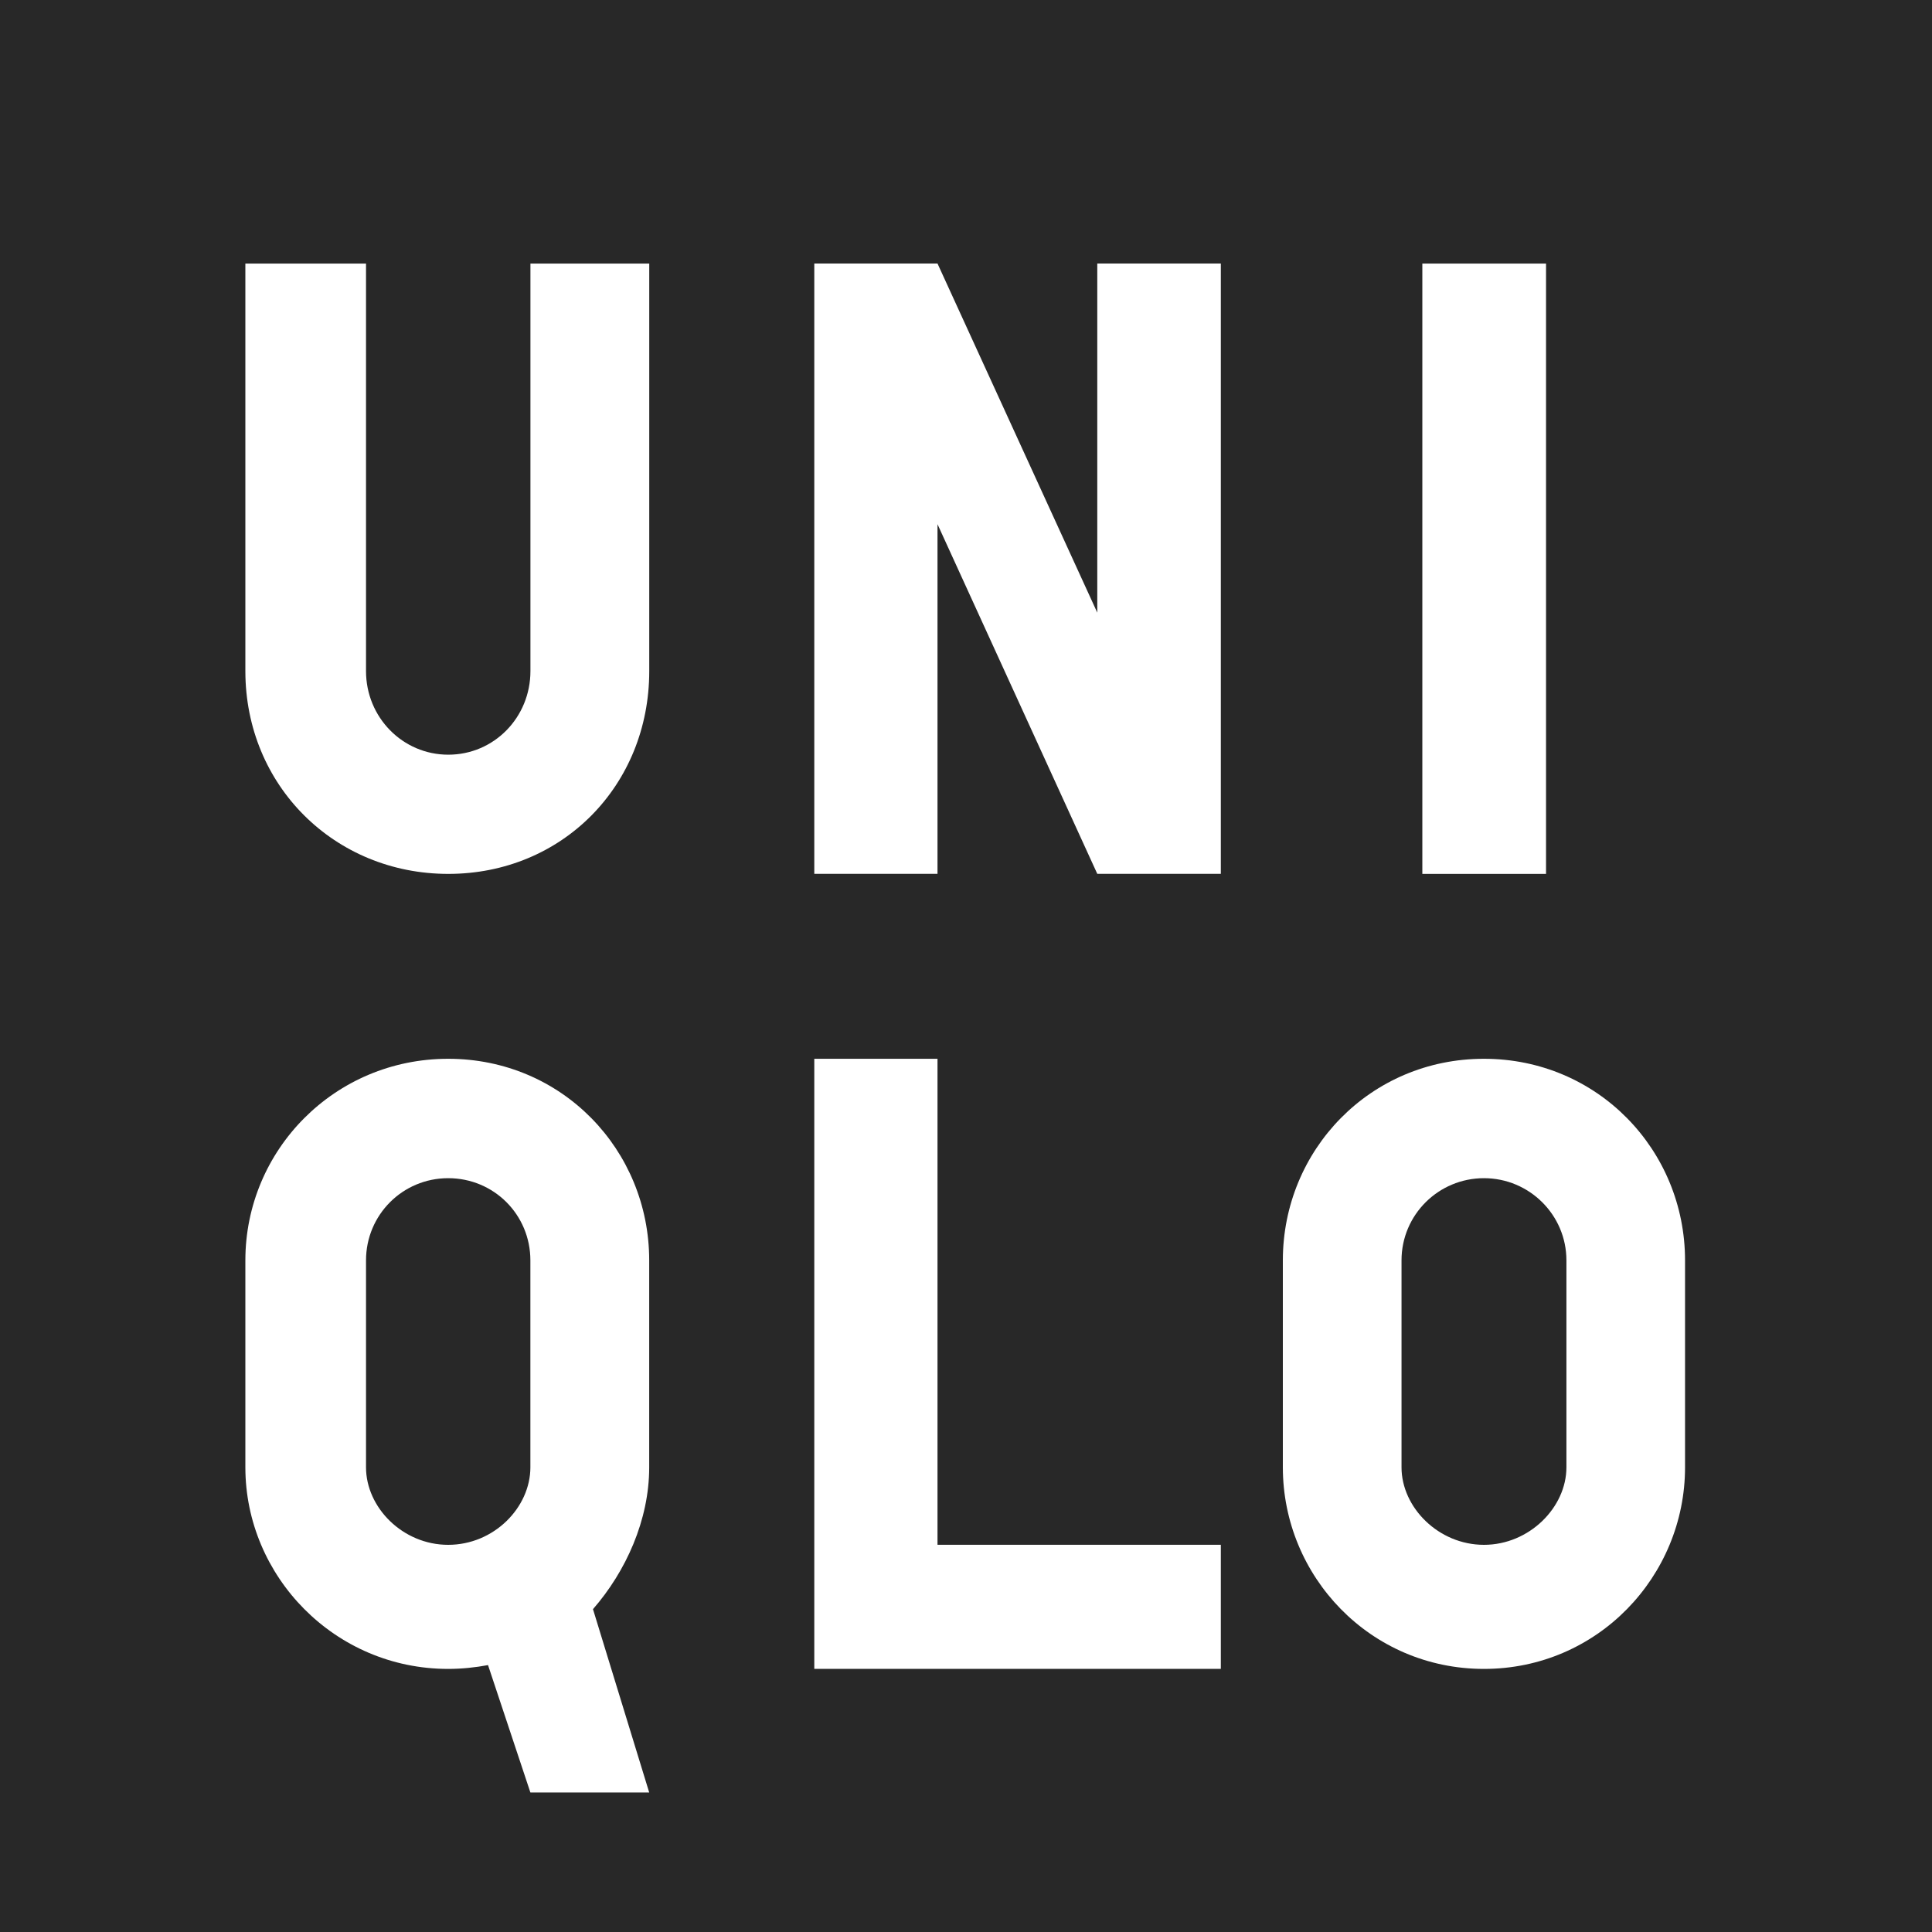 <svg width="40" height="40" viewBox="0 0 40 40" fill="none" xmlns="http://www.w3.org/2000/svg">
<rect x="0" y="0" width="40" height="40" fill="#808080" stroke="none"/>
<g clip-path="url(#clip0_436_2023)">
<path d="M0 40.104H40V0H0V40.104V40.104Z" fill="#282828"/>
<path d="M29.448 5.457H32.009V18.093H29.448V5.457Z" fill="white"/>
<path d="M13.442 13.894C13.442 16.265 11.639 18.093 9.281 18.093C6.928 18.093 5.08 16.265 5.08 13.894V5.457H7.578V13.894C7.578 14.853 8.338 15.625 9.281 15.625C10.229 15.625 10.982 14.853 10.982 13.894V5.457H13.442V13.894Z" fill="white"/>
<path d="M25.276 34.552H16.859V21.921H19.41V31.983H25.276V34.552Z" fill="white"/>
<path d="M25.276 18.092H22.718L19.41 10.853V18.092H16.859V5.456H19.41L22.718 12.684V5.456H25.276V18.092Z" fill="white"/>
<path d="M9.279 21.921C6.928 21.921 5.08 23.81 5.08 26.095V30.379C5.08 32.635 6.928 34.553 9.279 34.553C9.563 34.553 9.84 34.523 10.104 34.474L10.981 37.111H13.441L12.277 33.316C12.959 32.534 13.441 31.47 13.441 30.379V26.095C13.441 23.81 11.638 21.921 9.279 21.921ZM10.981 30.379C10.981 31.21 10.228 31.984 9.279 31.984C8.337 31.984 7.578 31.21 7.578 30.379V26.095C7.578 25.151 8.337 24.393 9.279 24.393C10.228 24.393 10.981 25.151 10.981 26.095V30.379Z" fill="white"/>
<path d="M30.724 21.921C28.368 21.921 26.56 23.81 26.56 26.095V30.379C26.56 32.635 28.368 34.553 30.724 34.553C33.076 34.553 34.887 32.635 34.887 30.379V26.095C34.887 23.81 33.076 21.921 30.724 21.921ZM32.431 30.379C32.431 31.21 31.661 31.984 30.724 31.984C29.783 31.984 29.017 31.21 29.017 30.379V26.095C29.017 25.151 29.783 24.393 30.724 24.393C31.661 24.393 32.431 25.151 32.431 26.095V30.379Z" fill="white"/>
</g>
<defs>
<clipPath id="clip0_436_2023">
<rect width="40" height="40" fill="white"/>
</clipPath>
</defs>
</svg>
